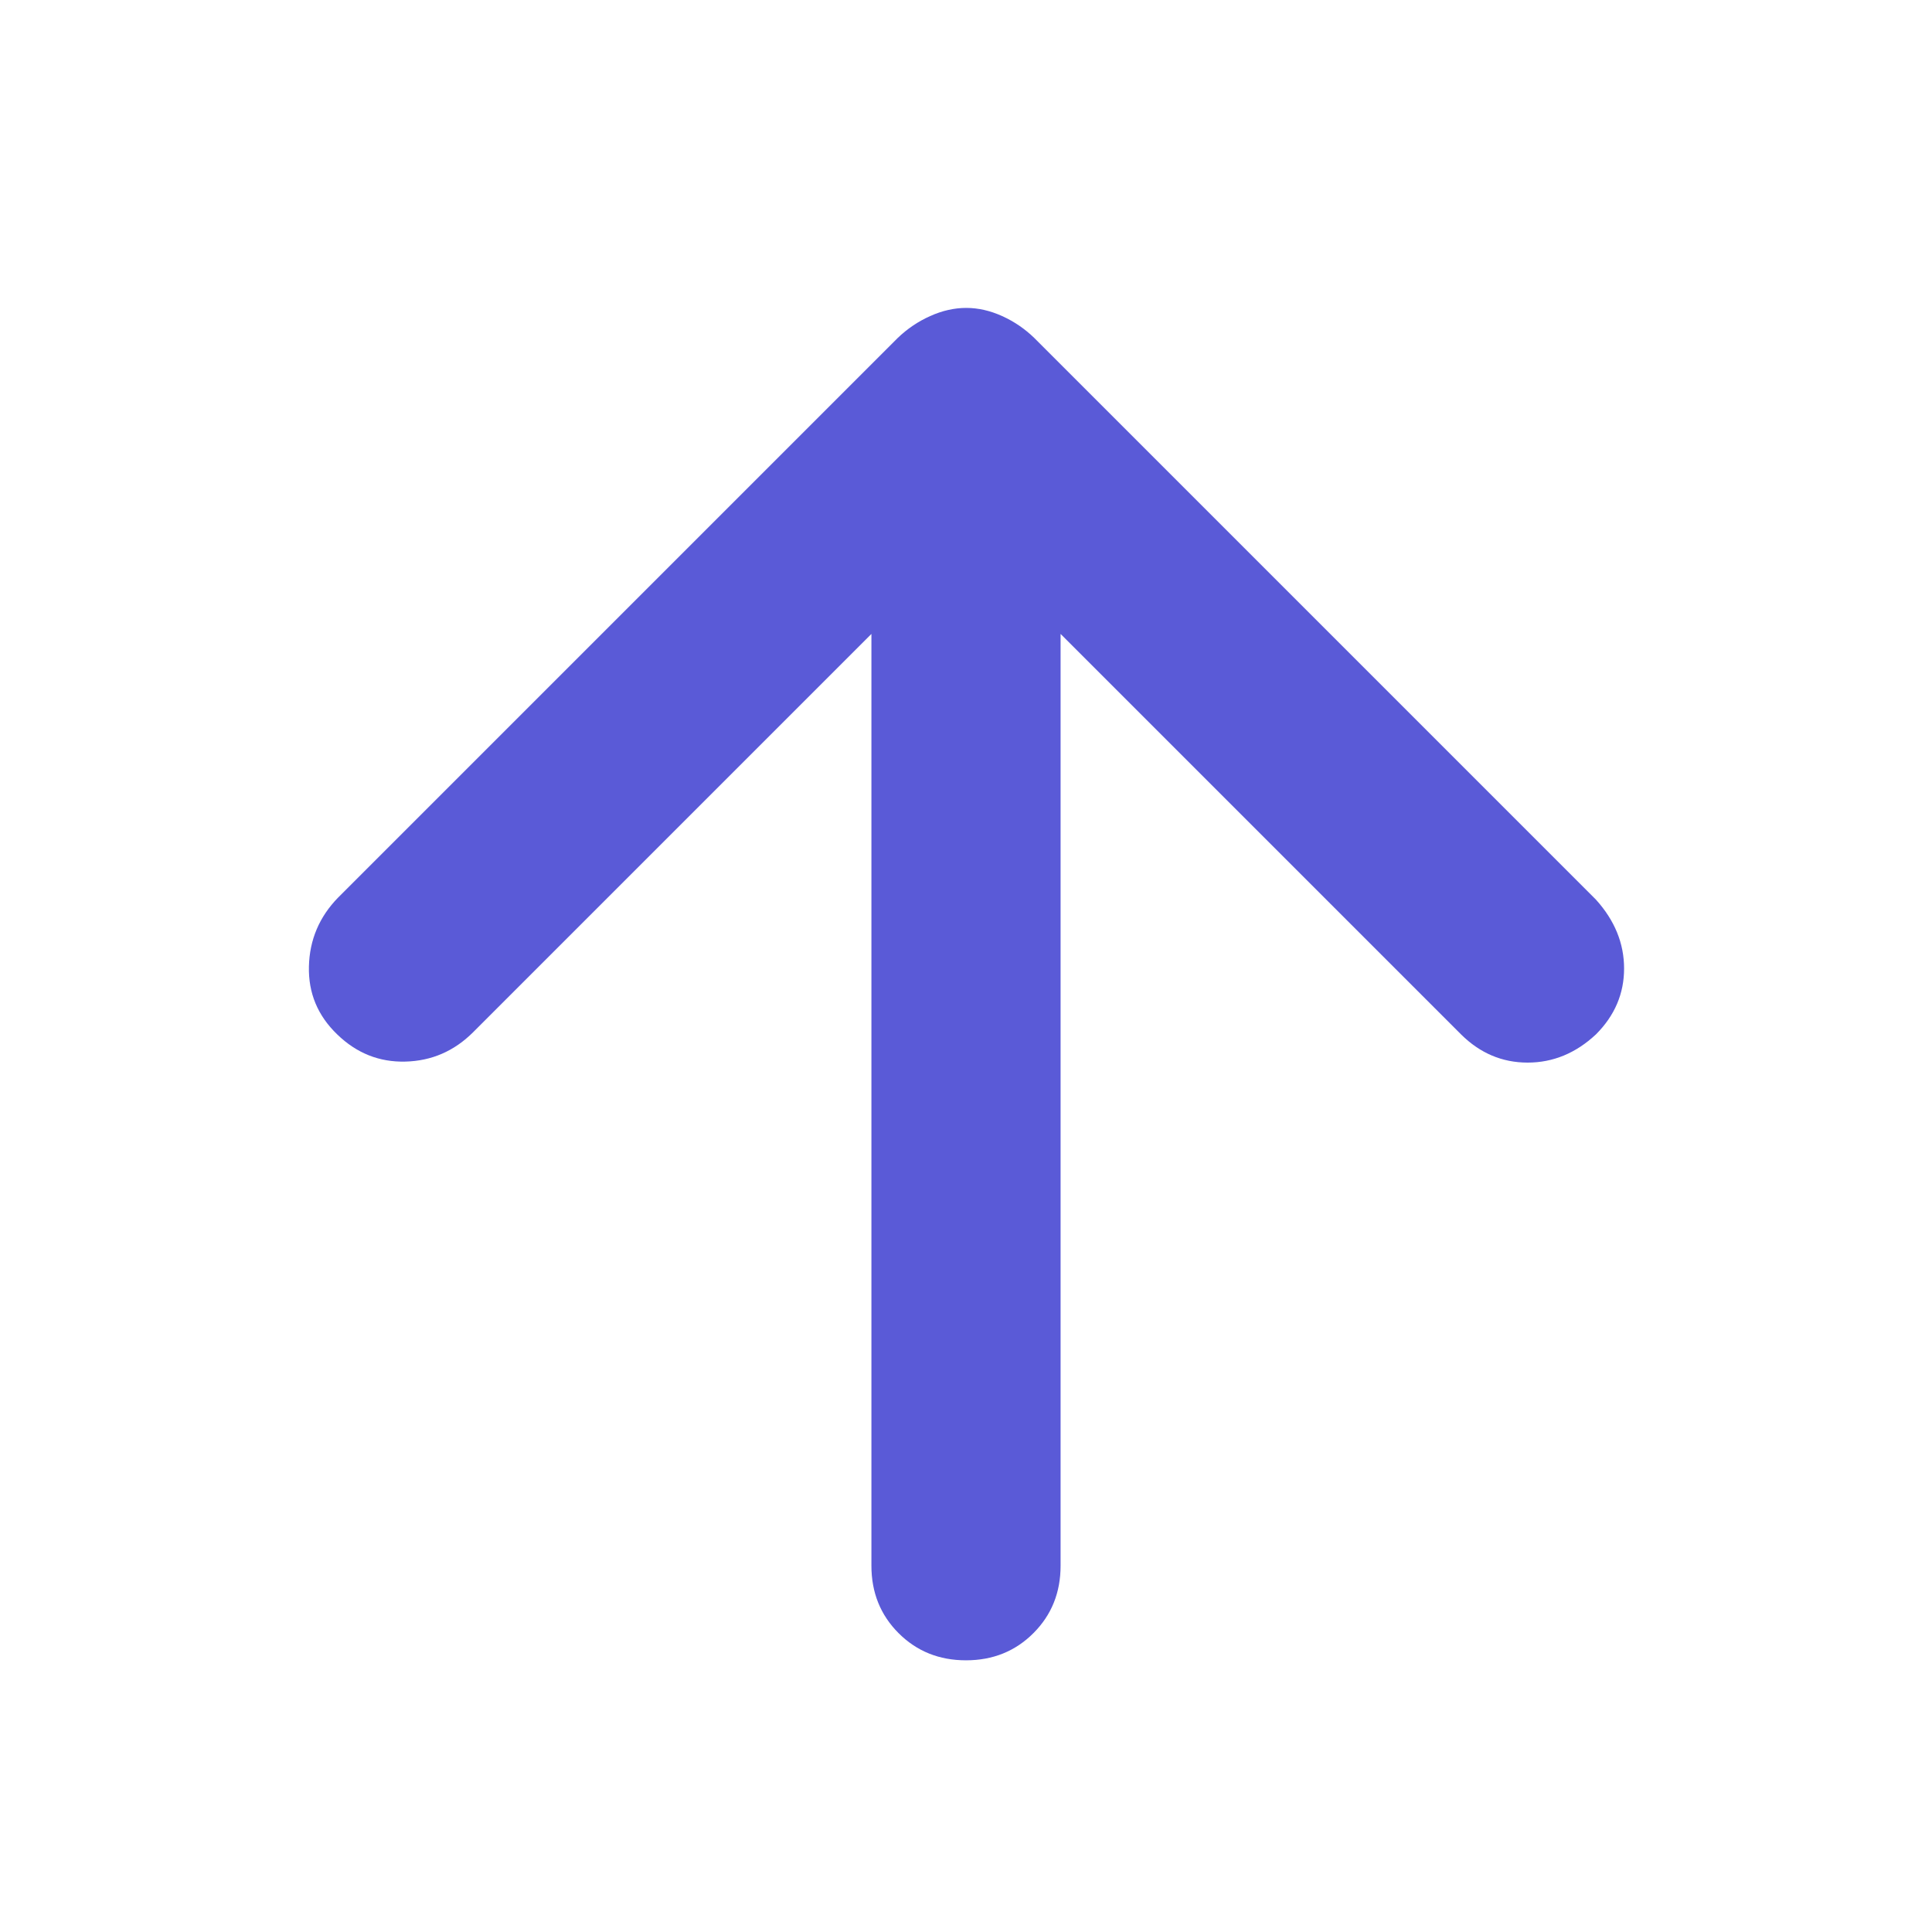 <svg xmlns="http://www.w3.org/2000/svg" height="48" viewBox="0 -960 960 960" width="48"><path fill="rgb(90, 90, 215)" d="M433-645 235-447q-14.09 14-33.55 14.5-19.45.5-33.88-13.5-14.57-14-14.07-33.82T168-514l278-278q7.17-6.91 16.19-10.95 9.03-4.05 17.92-4.05 8.89 0 17.84 4.05Q506.9-798.91 514-792l279 279q14 15.5 14 34.25T793-446q-15 14-33.93 14-18.94 0-33.07-14L527-645v463q0 20-13.5 33.5T480-135q-20 0-33.5-13.5T433-182v-463Z"/></svg>